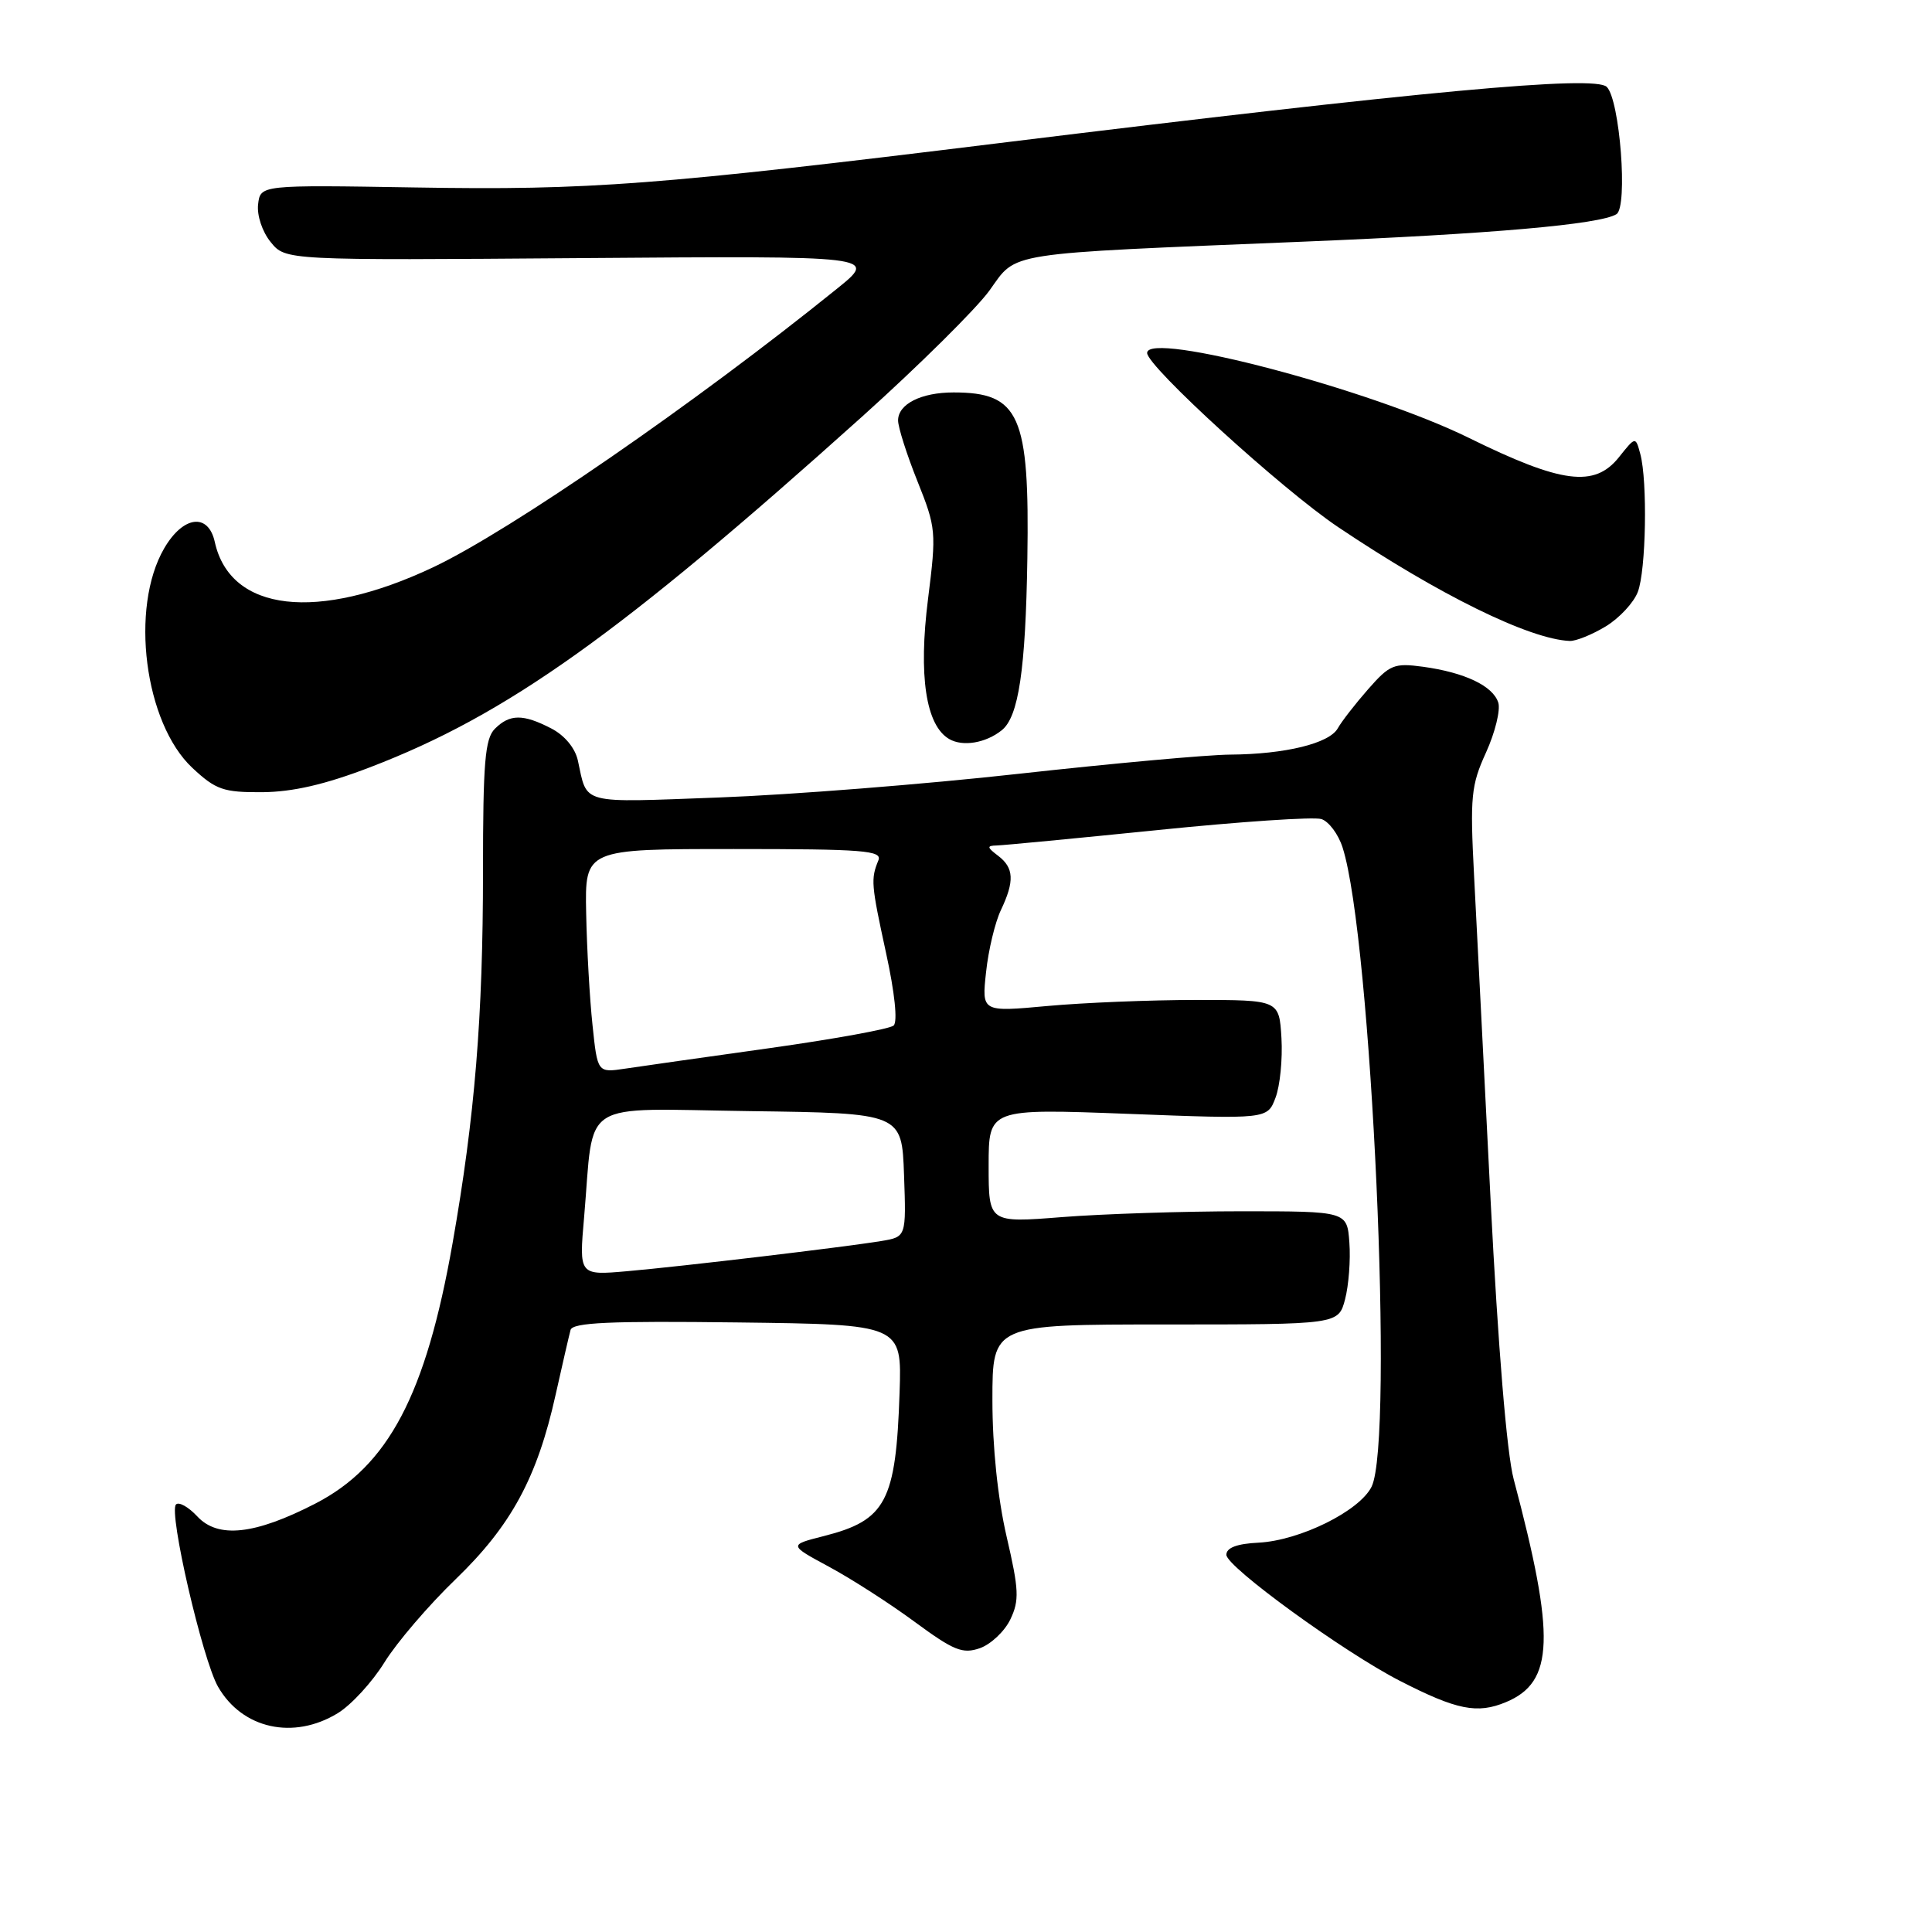 <?xml version="1.0" encoding="UTF-8" standalone="no"?>
<!DOCTYPE svg PUBLIC "-//W3C//DTD SVG 1.1//EN" "http://www.w3.org/Graphics/SVG/1.1/DTD/svg11.dtd" >
<svg xmlns="http://www.w3.org/2000/svg" xmlns:xlink="http://www.w3.org/1999/xlink" version="1.1" viewBox="0 0 256 256">
 <g >
 <path fill="currentColor"
d=" M 44.75 227.01 C 46.54 225.92 49.33 222.88 50.95 220.26 C 52.57 217.64 56.81 212.69 60.37 209.26 C 67.73 202.16 71.18 195.81 73.62 184.82 C 74.52 180.79 75.41 176.93 75.60 176.23 C 75.87 175.24 80.80 175.02 97.73 175.23 C 119.50 175.50 119.50 175.50 119.20 184.50 C 118.72 198.94 117.41 201.44 109.19 203.53 C 104.50 204.72 104.50 204.72 109.86 207.61 C 112.81 209.20 117.92 212.48 121.21 214.91 C 126.39 218.72 127.55 219.19 129.85 218.39 C 131.30 217.87 133.12 216.16 133.88 214.57 C 135.08 212.06 135.02 210.66 133.38 203.60 C 132.21 198.54 131.50 191.74 131.50 185.50 C 131.50 175.50 131.50 175.50 154.43 175.50 C 177.35 175.50 177.35 175.50 178.23 172.16 C 178.71 170.32 178.97 166.94 178.80 164.66 C 178.50 160.50 178.50 160.50 164.50 160.50 C 156.80 160.50 146.11 160.85 140.75 161.27 C 131.00 162.04 131.00 162.04 131.00 154.46 C 131.00 146.89 131.00 146.89 149.47 147.59 C 167.94 148.30 167.94 148.30 169.01 145.46 C 169.61 143.90 169.96 140.35 169.80 137.56 C 169.50 132.50 169.50 132.50 158.50 132.50 C 152.45 132.50 143.58 132.86 138.79 133.30 C 130.08 134.10 130.08 134.10 130.66 128.80 C 130.97 125.88 131.86 122.19 132.62 120.60 C 134.45 116.75 134.36 114.99 132.25 113.39 C 130.77 112.27 130.74 112.06 132.06 112.03 C 132.92 112.01 142.55 111.09 153.46 109.98 C 164.37 108.87 174.10 108.21 175.09 108.53 C 176.07 108.84 177.34 110.54 177.90 112.30 C 181.73 124.21 184.75 190.91 181.74 197.00 C 180.14 200.22 172.26 204.12 166.78 204.41 C 163.90 204.55 162.50 205.08 162.50 206.02 C 162.50 207.61 178.04 218.90 185.49 222.72 C 193.03 226.59 195.75 227.13 199.55 225.54 C 205.93 222.88 206.13 216.94 200.57 196.00 C 199.66 192.60 198.50 178.45 197.51 159.00 C 196.64 141.68 195.65 122.33 195.32 116.00 C 194.78 105.55 194.92 104.06 196.91 99.70 C 198.11 97.05 198.84 94.08 198.53 93.10 C 197.83 90.89 194.09 89.11 188.57 88.35 C 184.73 87.83 184.15 88.06 181.28 91.33 C 179.57 93.28 177.76 95.61 177.26 96.51 C 176.13 98.51 170.29 99.94 163.00 99.99 C 159.97 100.01 147.38 101.16 135.00 102.53 C 122.62 103.91 104.75 105.32 95.28 105.67 C 76.64 106.36 77.86 106.68 76.57 100.77 C 76.21 99.12 74.81 97.43 73.04 96.52 C 69.31 94.59 67.54 94.60 65.57 96.57 C 64.26 97.88 64.00 101.05 64.00 115.47 C 64.00 134.72 62.92 147.97 59.97 164.72 C 56.43 184.83 51.46 194.25 41.77 199.24 C 33.76 203.36 28.90 203.89 26.15 200.94 C 24.98 199.68 23.70 198.96 23.32 199.35 C 22.31 200.35 26.83 219.90 28.89 223.50 C 32.09 229.08 38.88 230.59 44.75 227.01 Z  M 49.00 101.68 C 67.15 94.73 82.09 84.08 114.25 55.19 C 121.81 48.39 129.40 40.87 131.12 38.48 C 134.82 33.33 132.62 33.67 172.50 32.03 C 197.65 31.00 211.99 29.74 214.19 28.38 C 215.73 27.43 214.64 13.20 212.90 11.51 C 211.29 9.95 188.63 12.05 132.50 18.95 C 87.10 24.54 78.09 25.23 55.00 24.84 C 34.50 24.50 34.50 24.50 34.20 27.08 C 34.03 28.54 34.75 30.71 35.87 32.08 C 37.83 34.50 37.83 34.50 77.07 34.20 C 116.31 33.90 116.31 33.90 110.90 38.26 C 92.09 53.45 67.61 70.33 57.41 75.16 C 42.05 82.42 30.50 81.09 28.46 71.81 C 27.60 67.92 24.27 68.34 21.76 72.65 C 17.18 80.52 19.14 95.81 25.49 101.75 C 28.60 104.65 29.59 105.00 34.74 104.97 C 38.77 104.94 43.05 103.96 49.00 101.68 Z  M 132.74 96.76 C 134.97 94.98 135.90 88.75 136.13 74.00 C 136.43 55.00 135.10 52.00 126.35 52.00 C 122.05 52.00 119.00 53.54 119.00 55.71 C 119.00 56.61 120.15 60.23 121.56 63.75 C 124.04 69.95 124.09 70.45 122.97 79.36 C 121.68 89.55 122.68 96.14 125.78 97.93 C 127.58 98.97 130.62 98.46 132.74 96.76 Z  M 212.77 83.00 C 214.58 81.90 216.49 79.84 217.02 78.43 C 218.11 75.58 218.32 63.79 217.35 60.16 C 216.72 57.82 216.72 57.82 214.52 60.58 C 211.28 64.64 206.94 64.08 194.59 58.00 C 181.58 51.60 152.00 43.80 152.00 46.77 C 152.00 48.55 169.92 64.89 177.32 69.85 C 190.71 78.84 202.65 84.70 208.00 84.93 C 208.82 84.96 210.97 84.09 212.77 83.00 Z  M 77.40 161.25 C 78.77 145.41 76.40 146.92 99.37 147.23 C 119.50 147.50 119.50 147.50 119.79 155.70 C 120.08 163.89 120.08 163.89 116.79 164.44 C 111.80 165.26 90.33 167.81 83.11 168.44 C 76.72 169.00 76.72 169.00 77.40 161.25 Z  M 78.51 135.82 C 78.14 132.35 77.76 125.67 77.67 121.00 C 77.50 112.50 77.50 112.50 97.25 112.50 C 114.42 112.50 116.93 112.70 116.39 114.00 C 115.37 116.49 115.43 117.17 117.41 126.29 C 118.56 131.53 118.96 135.40 118.41 135.89 C 117.91 136.34 110.53 137.68 102.00 138.88 C 93.47 140.07 84.85 141.30 82.84 141.60 C 79.17 142.15 79.17 142.15 78.51 135.82 Z "/>
</g>
</svg>